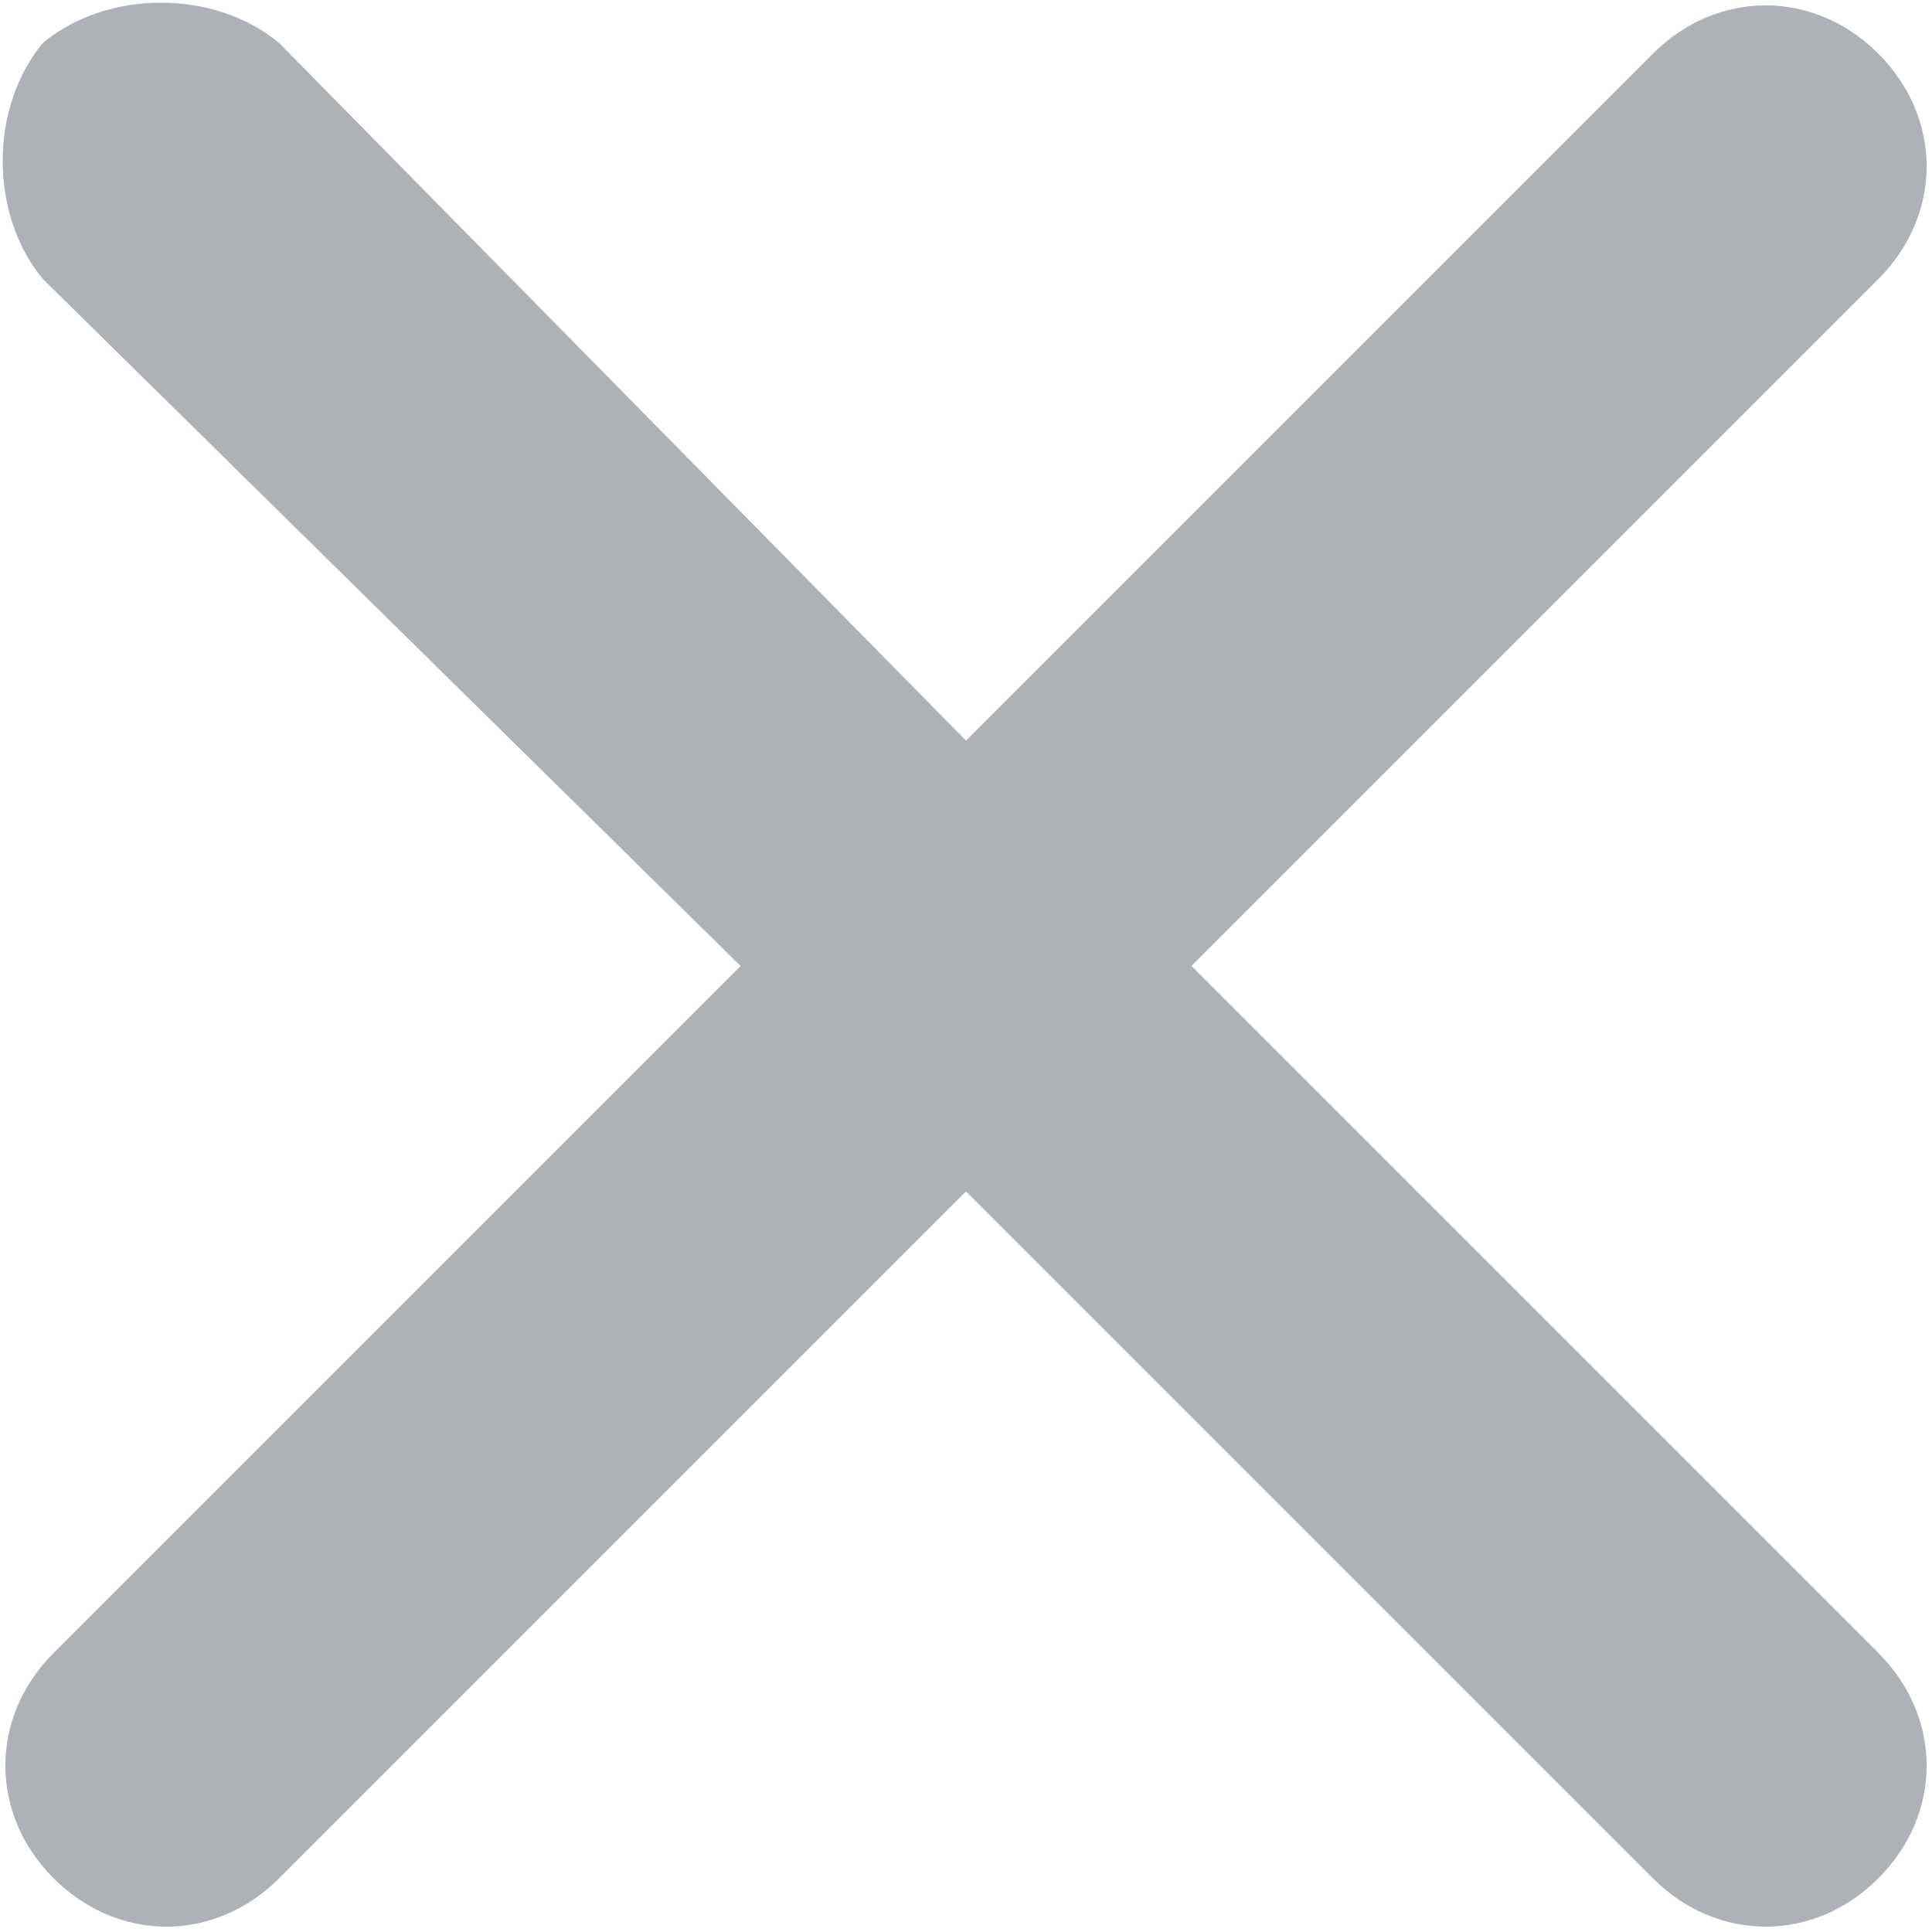 <?xml version="1.0" encoding="utf-8"?>
<svg version="1.1" xmlns="http://www.w3.org/2000/svg" viewBox="0 0 18 18">
<path fill="#AEB1B5" d="M11.1,9l6.4-6.4c0.6-0.6,0.6-1.5,0-2.1
	c-0.6-0.6-1.5-0.6-2.1,0L9,6.9L2.6,0.4C2-0.1,1-0.1,0.4,0.4C-0.1,1-0.1,2,0.4,2.6L6.9,9l-6.4,6.4c-0.6,0.6-0.6,1.5,0,2.1
	c0.6,0.6,1.5,0.6,2.1,0L9,11.1l6.4,6.4c0.6,0.6,1.5,0.6,2.1,0c0.6-0.6,0.6-1.5,0-2.1L11.1,9z"/>
</svg>
